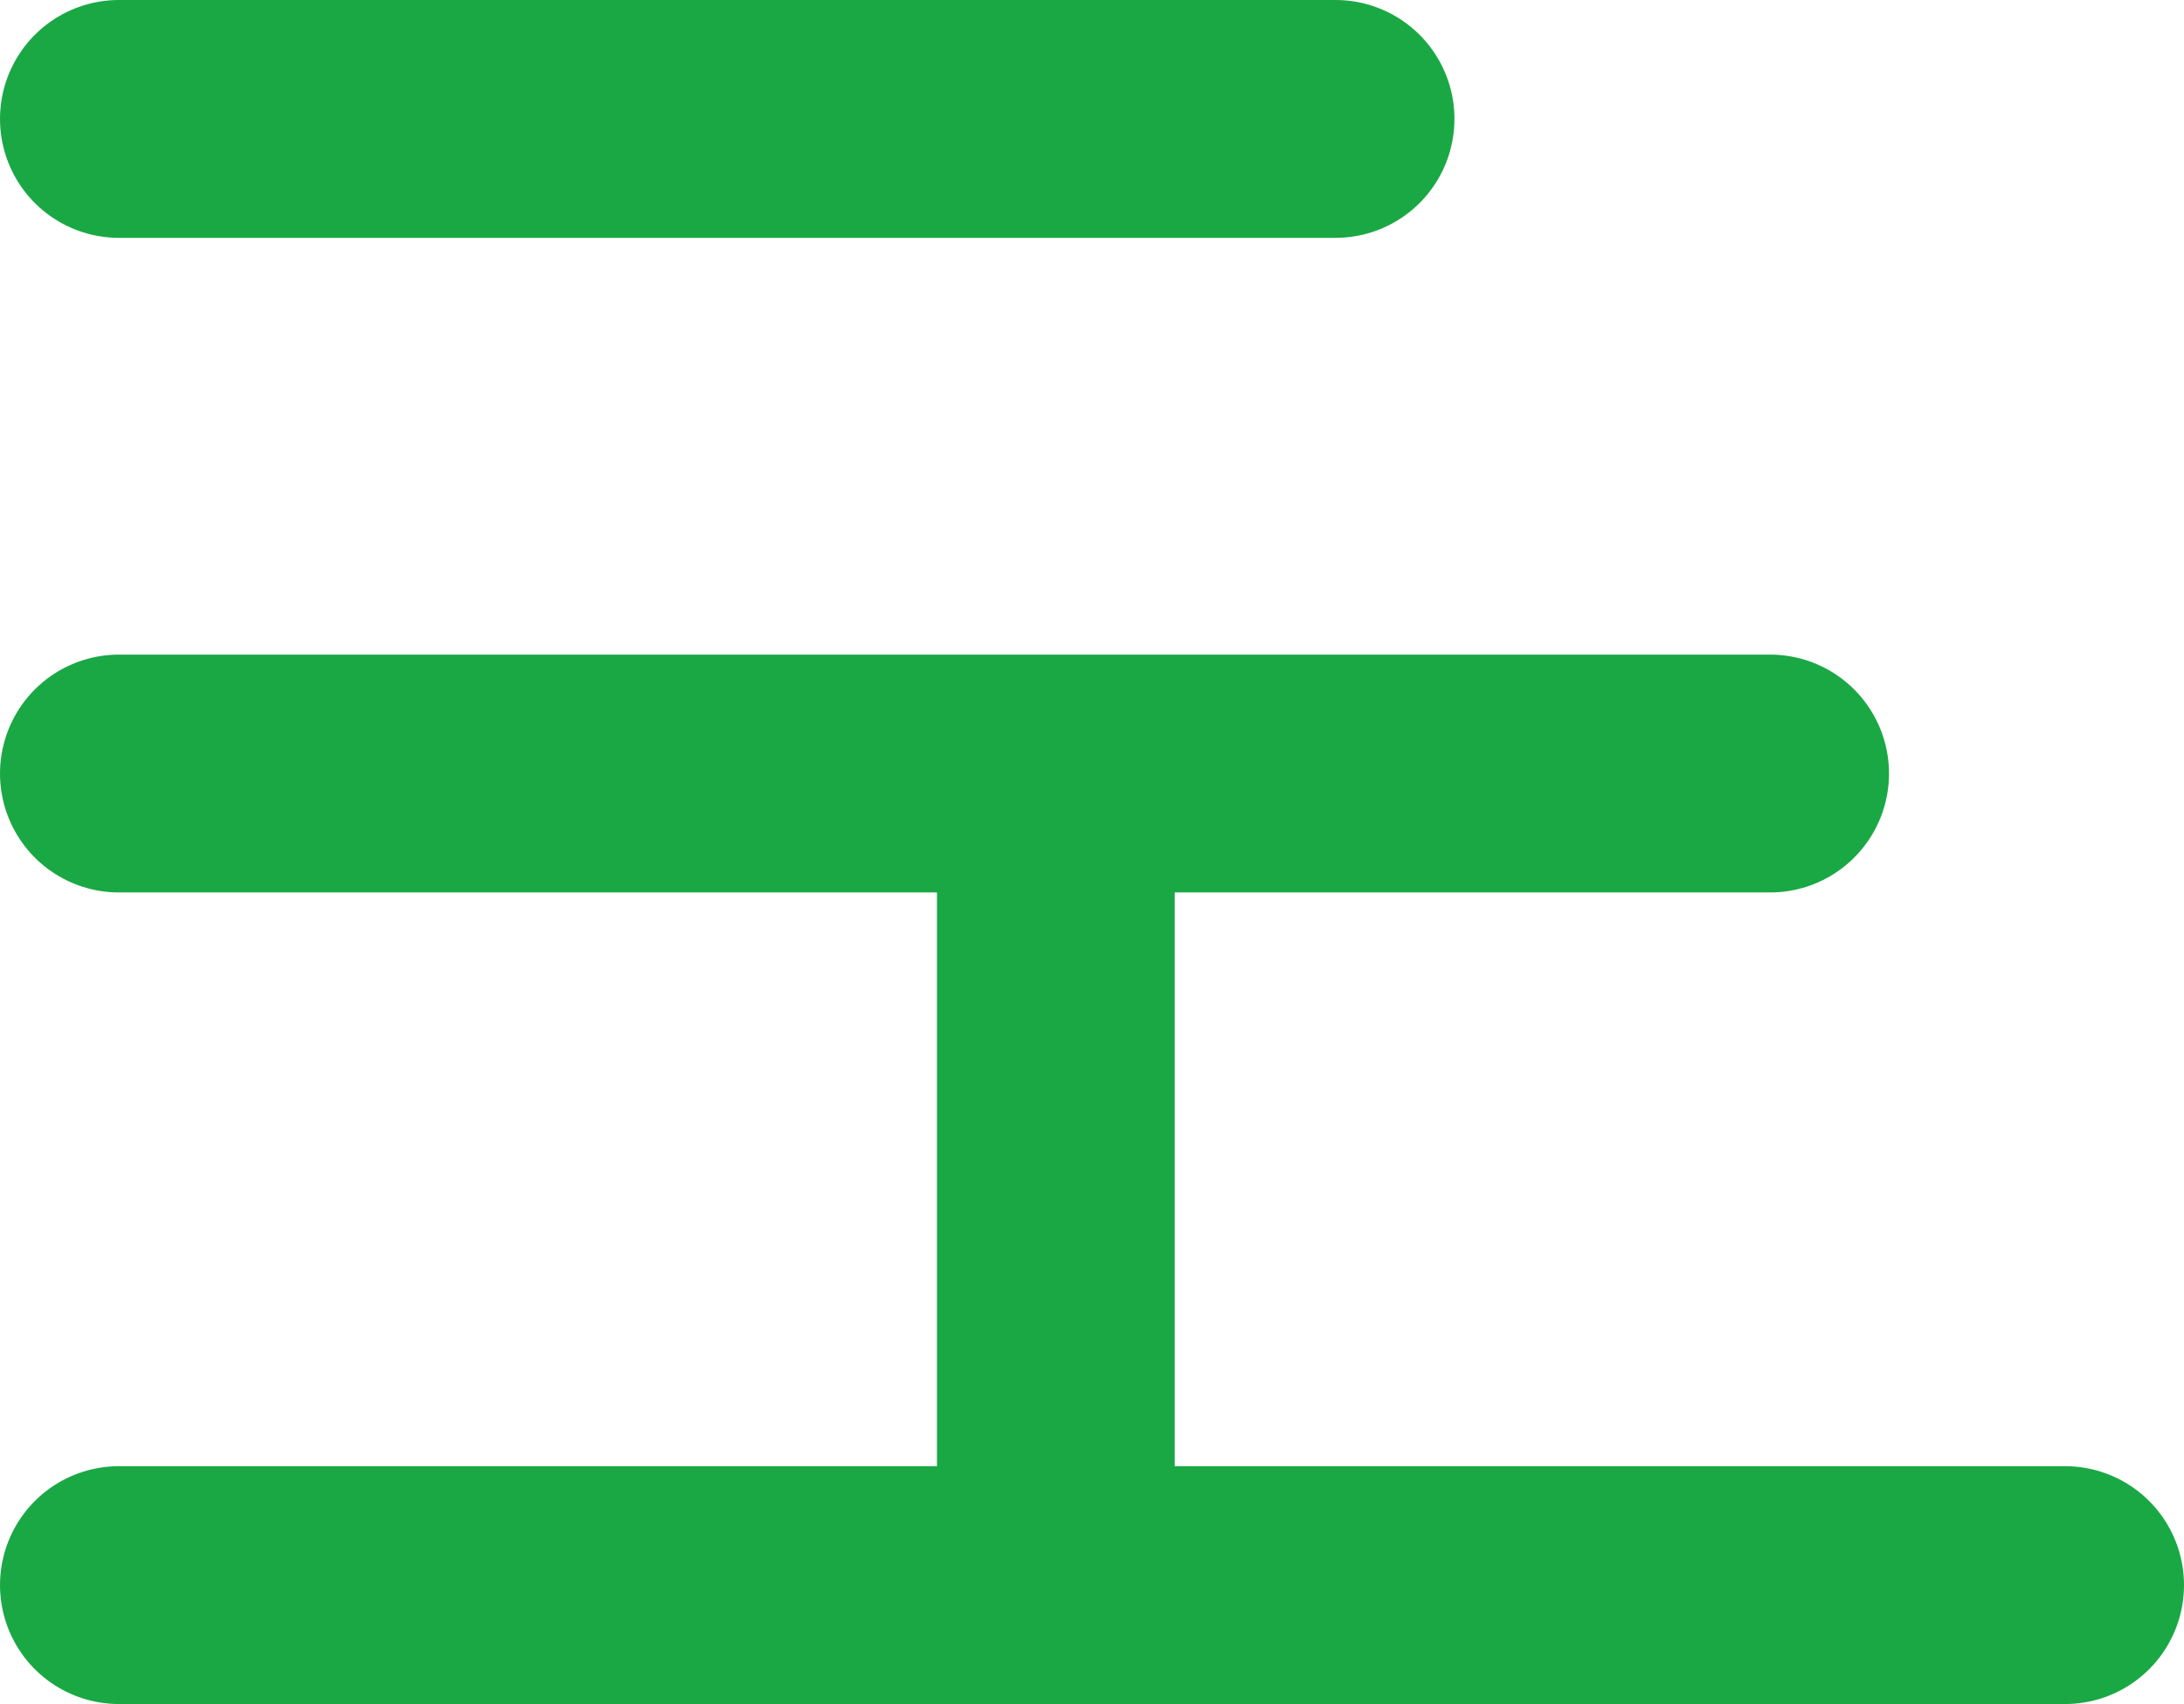 <svg xmlns="http://www.w3.org/2000/svg" width="27.556" height="21.494" viewBox="0 0 27.556 21.494">
  <g id="Group_4372" data-name="Group 4372" transform="translate(-754 -151.257)">
    <line id="Line_1873" data-name="Line 1873" x2="15.351" transform="translate(755.5 152.757)" fill="none" stroke="#1aa844" stroke-linecap="round" stroke-width="3"/>
    <line id="Line_1874" data-name="Line 1874" x2="20.834" transform="translate(755.5 161.014)" fill="none" stroke="#1aa844" stroke-linecap="round" stroke-width="3"/>
    <line id="Line_1875" data-name="Line 1875" x2="24.556" transform="translate(755.5 171.251)" fill="none" stroke="#1aa844" stroke-linecap="round" stroke-width="3"/>
    <line id="Line_1876" data-name="Line 1876" y2="10.101" transform="translate(767.322 161.014)" fill="none" stroke="#1aa844" stroke-width="3"/>
  </g>
</svg>
